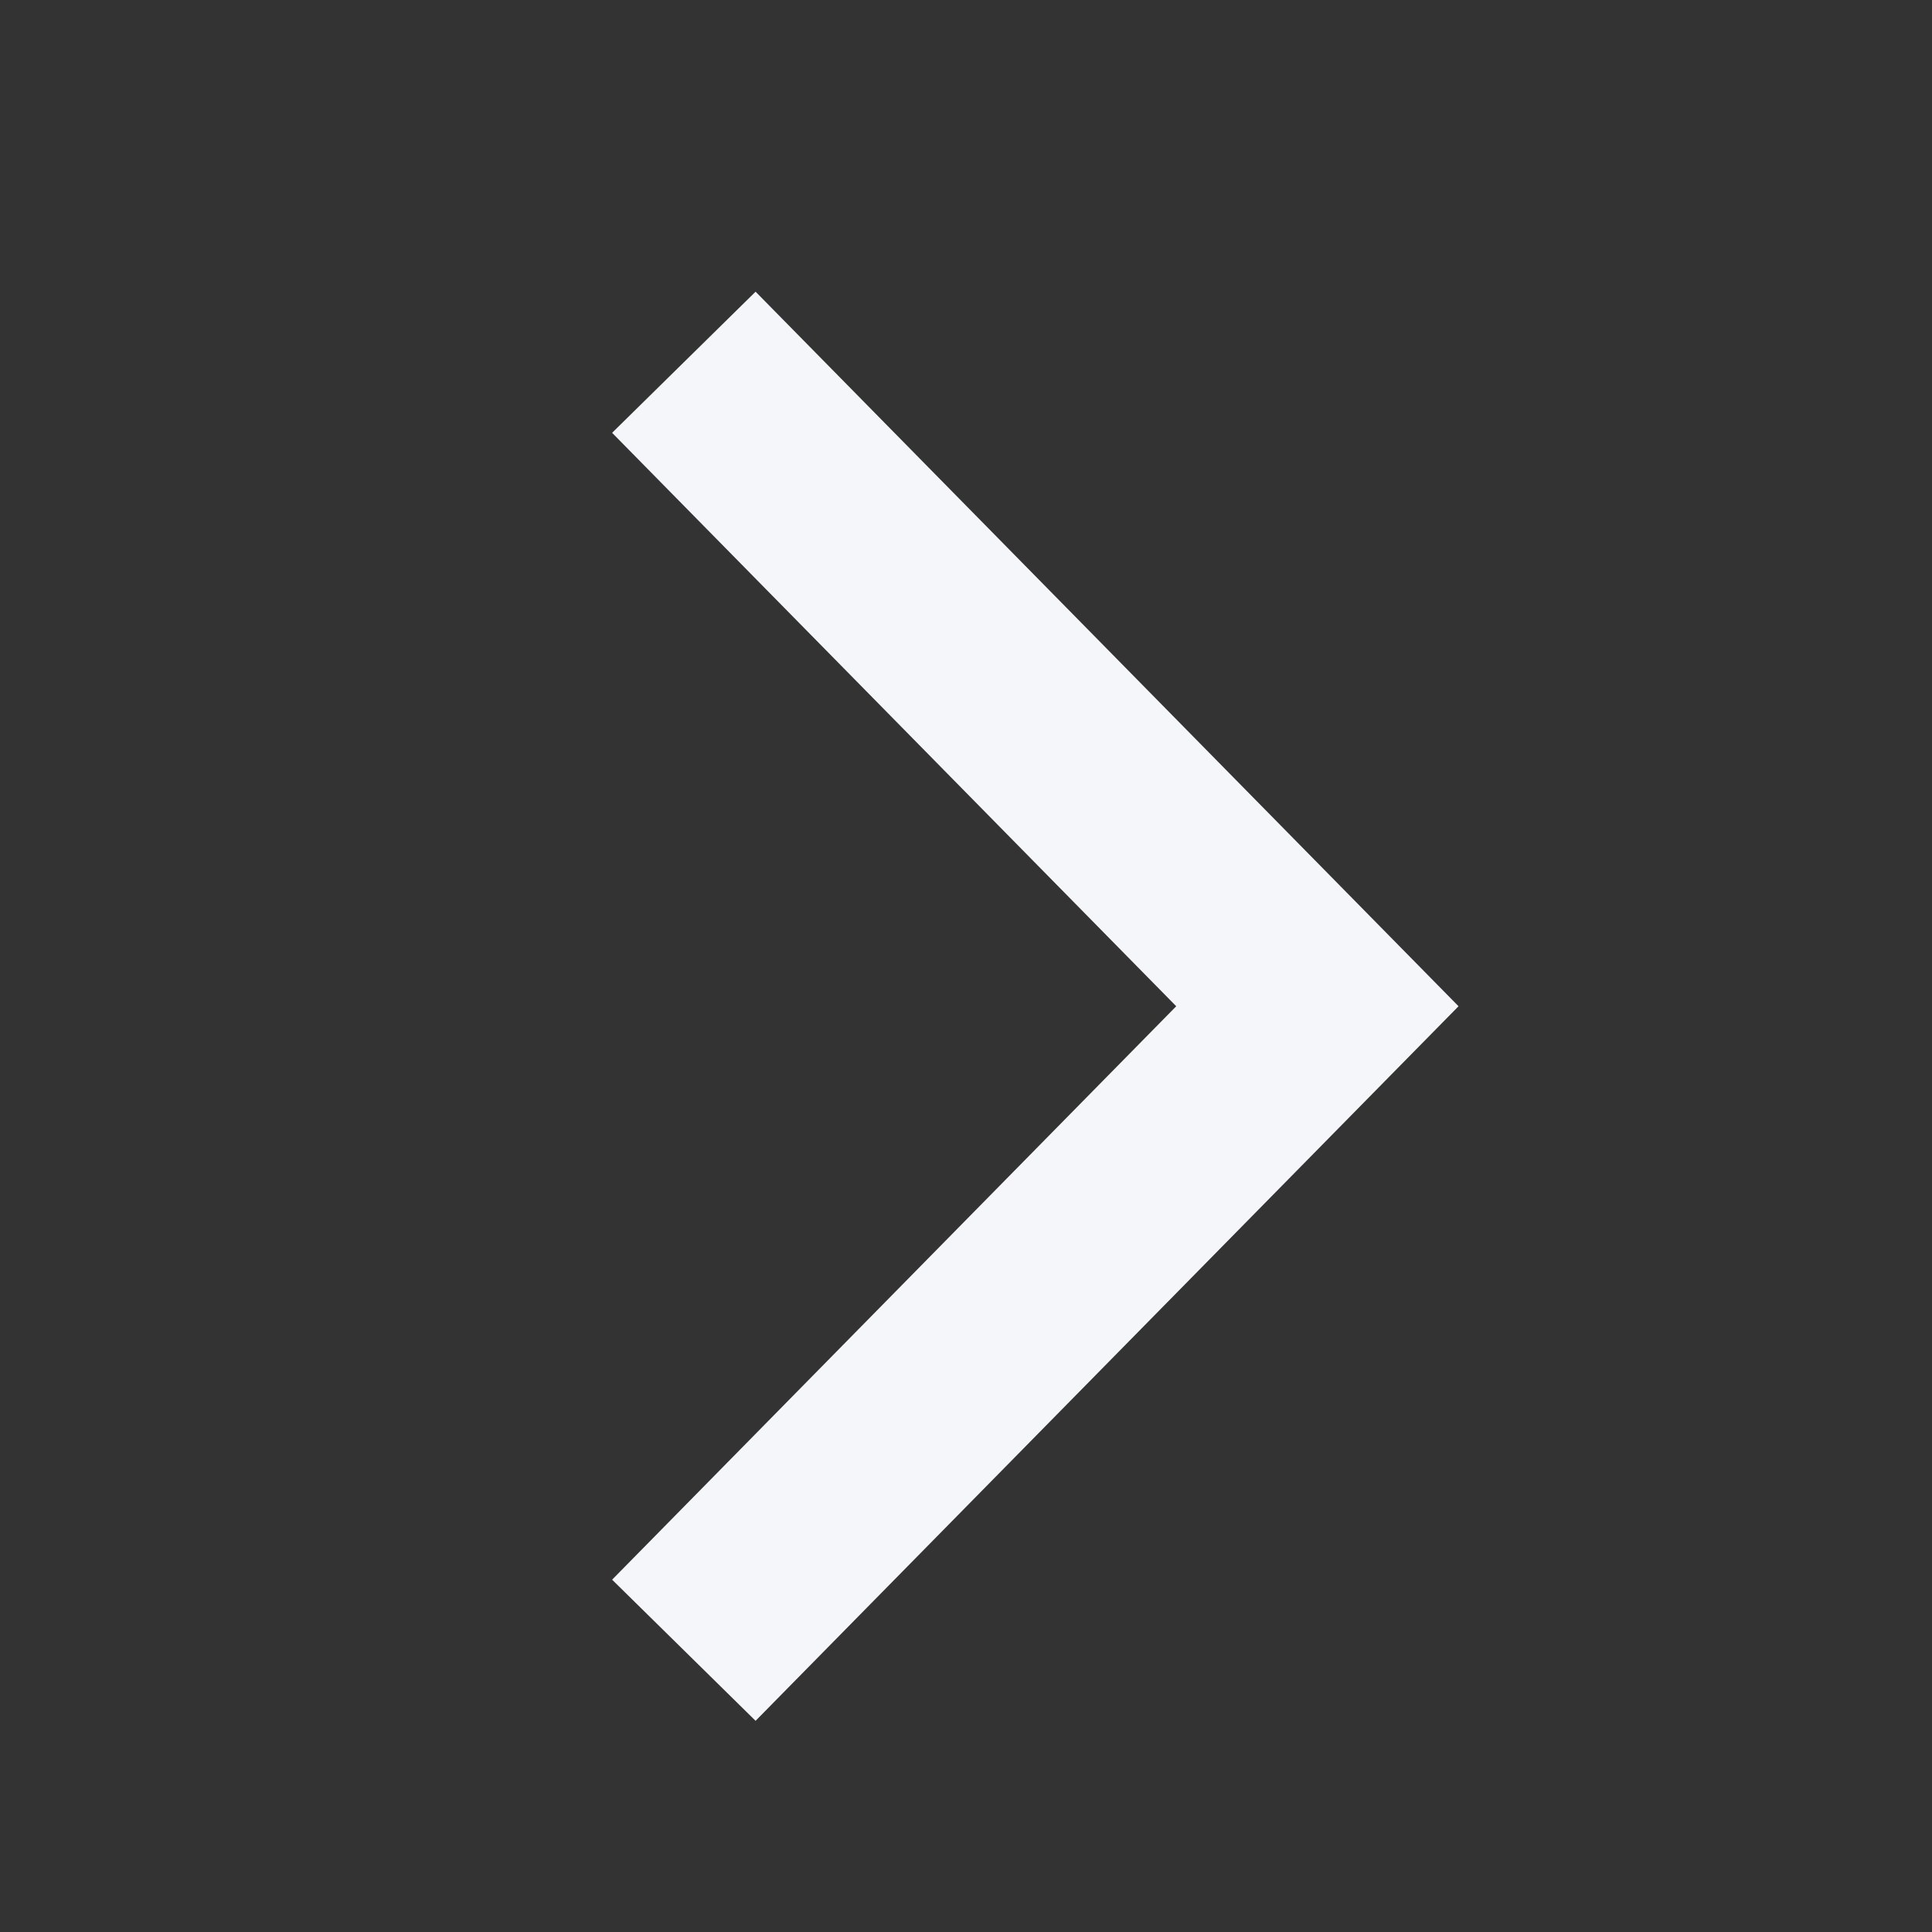 <svg xmlns="http://www.w3.org/2000/svg" xmlns:xlink="http://www.w3.org/1999/xlink" width="24" height="24" viewBox="0 0 24 24">
  <rect x="0" y="0" width="24" height="24" fill="#333333" stroke="none"/>
  <defs>
    <clipPath id="clip-path">
      <rect width="24" height="24" fill="none"/>
    </clipPath>
  </defs>
  <g id="btn_web_process_next_normal" clip-path="url(#clip-path)">
    <rect id="Rectangle_1136" data-name="Rectangle 1136" width="24" height="24" fill="none"/>
    <path id="Path_5704" data-name="Path 5704" d="M1947.3-837.12l7.87,8-7.87,8" transform="translate(-1938.805 841.62)" fill="none" stroke="#f5f6fa" stroke-width="2.5"/>
  </g>
</svg>
